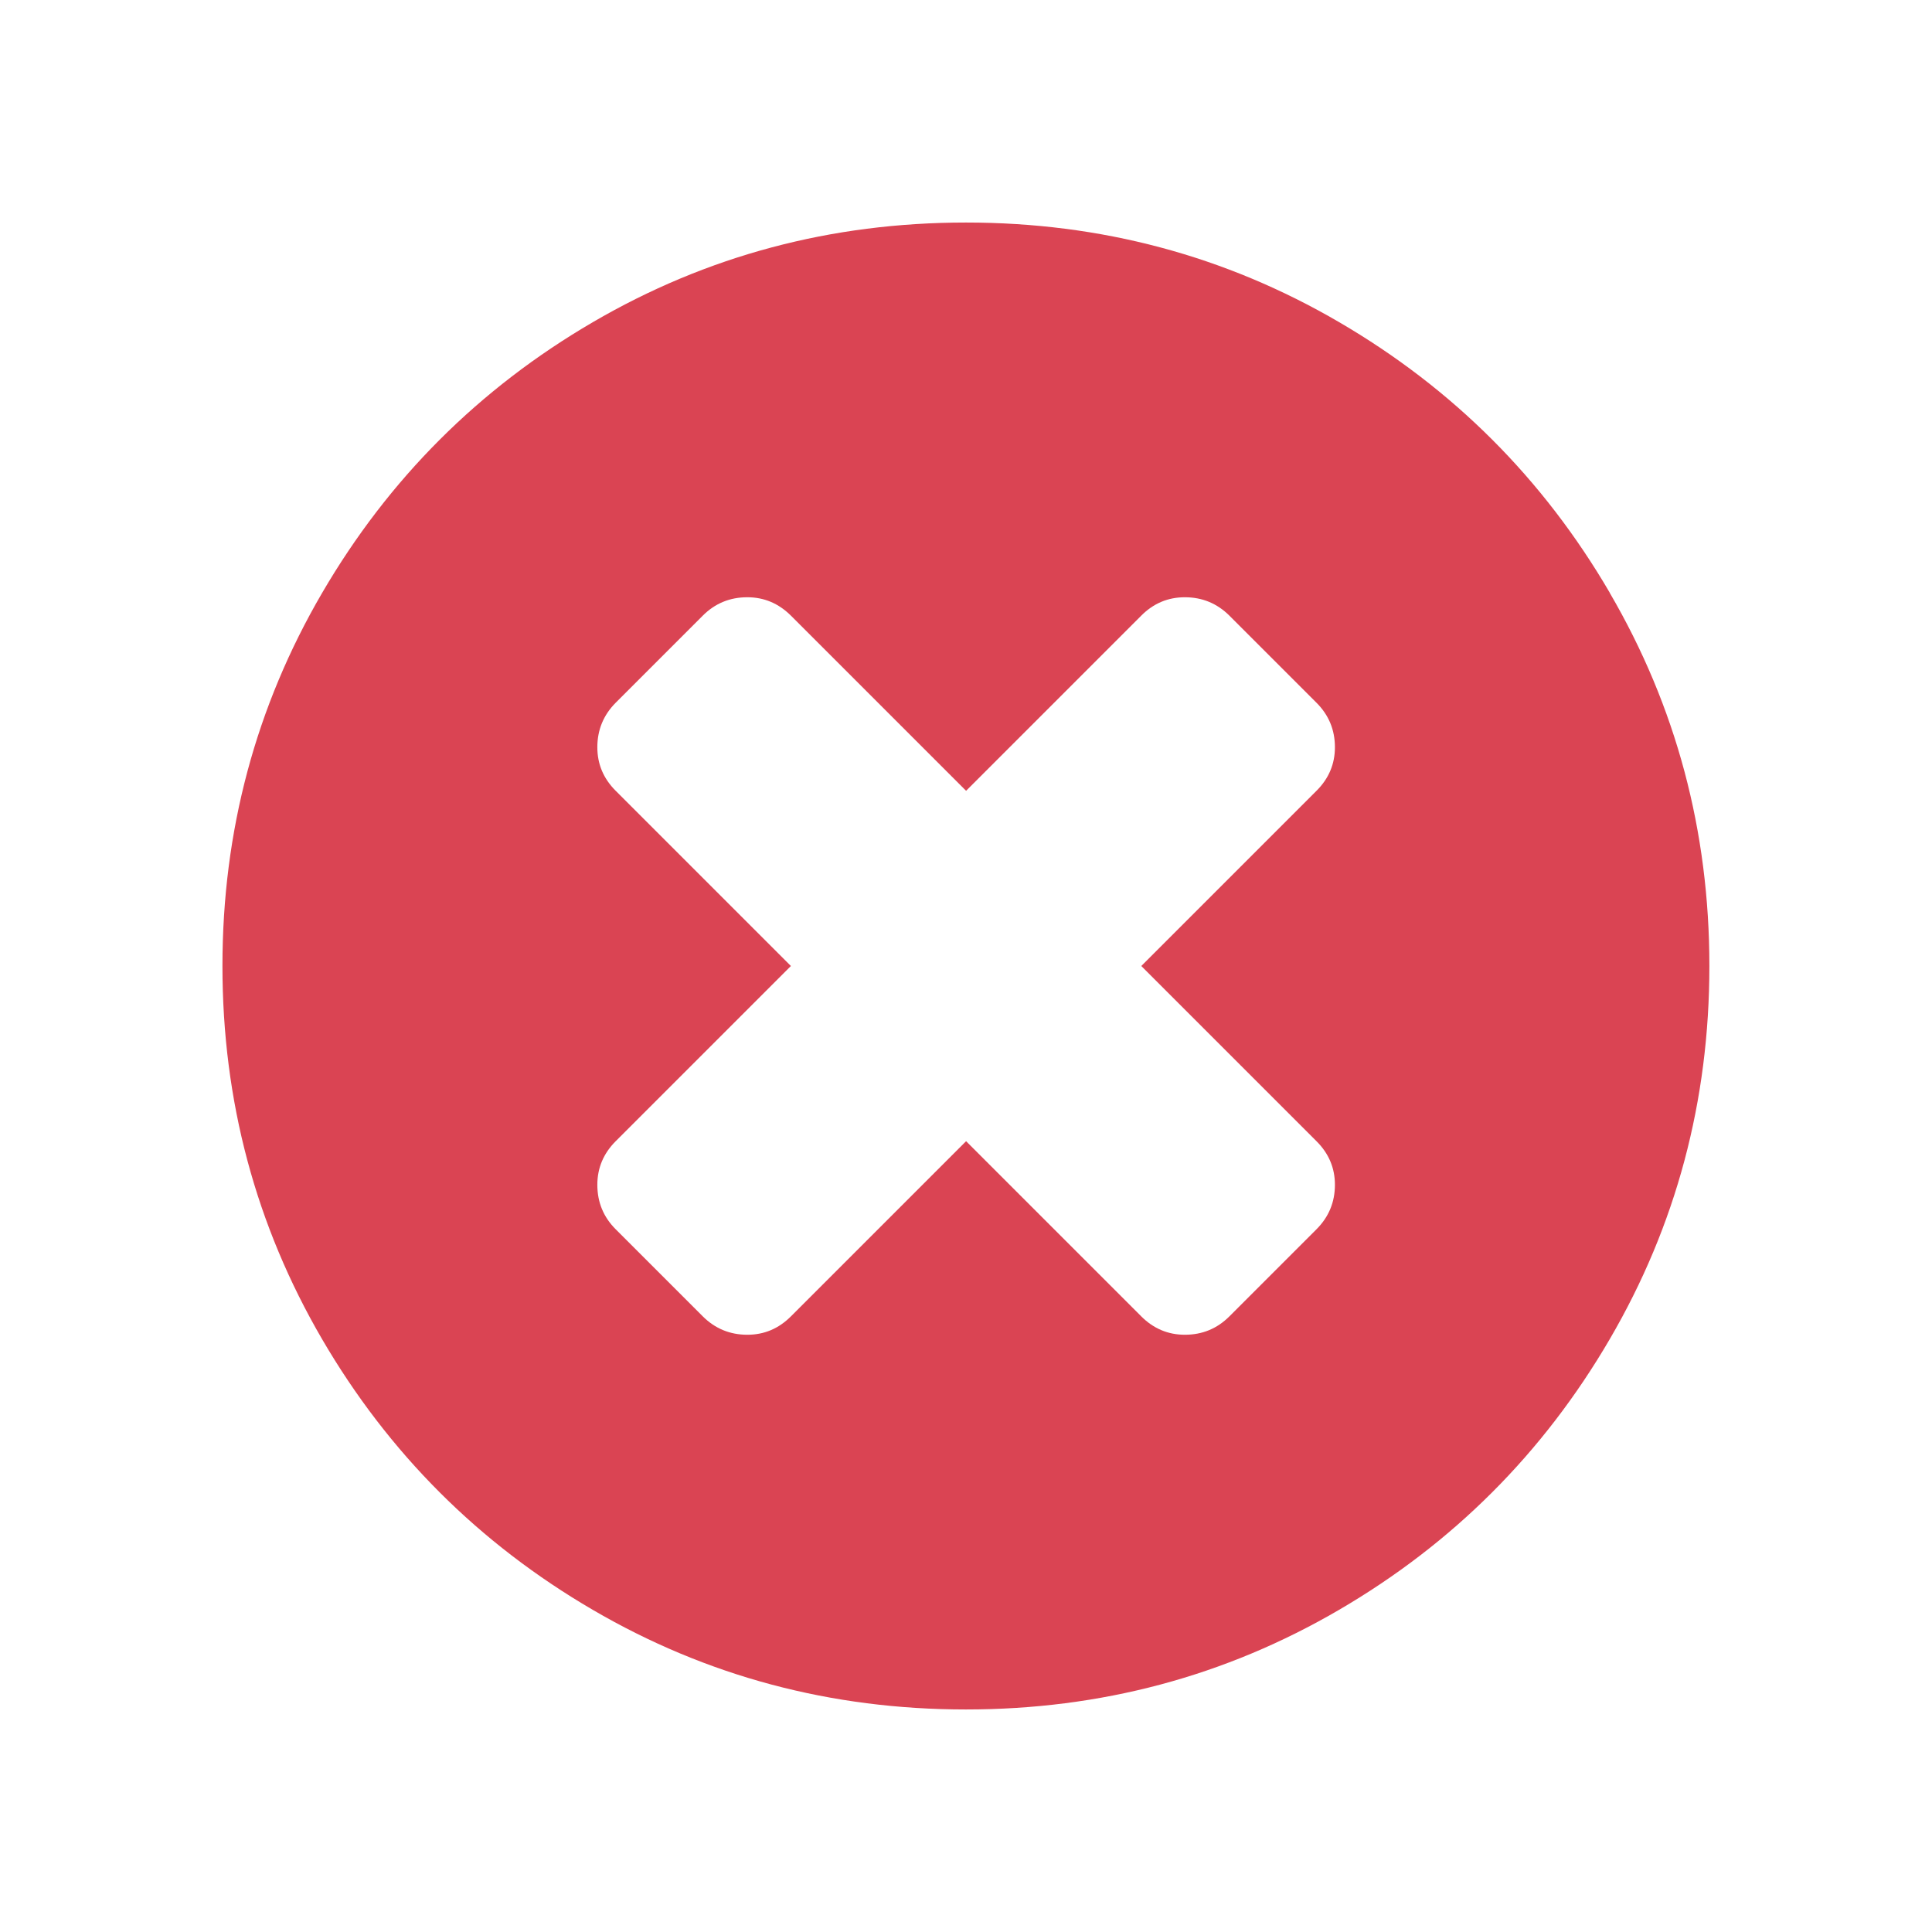 <?xml version="1.0" encoding="UTF-8"?>
<svg id="svg6" version="1.1" viewBox="0 0 22 22" xmlns="http://www.w3.org/2000/svg">
 <defs id="defs3051">
  <style id="current-color-scheme" type="text/css">.ColorScheme-Text {
        color:#4d4d4d;
      }</style>
 </defs>
 <path id="path2-6" d="m18.331 6.75c-0.757-1.297-1.784-2.324-3.081-3.081-1.297-0.757-2.714-1.135-4.25-1.135-1.536 0-2.953 0.378-4.25 1.135-1.297 0.757-2.324 1.784-3.081 3.081-0.757 1.297-1.136 2.714-1.136 4.25 0 1.536 0.379 2.952 1.135 4.25 0.757 1.297 1.784 2.324 3.081 3.081 1.297 0.757 2.714 1.135 4.25 1.135 1.536 0 2.953-0.378 4.25-1.135 1.297-0.757 2.324-1.784 3.081-3.081 0.757-1.297 1.135-2.714 1.135-4.25 0-1.536-0.378-2.953-1.135-4.25zm-3.34 6.245c0.14 0.139 0.21 0.305 0.21 0.496 0 0.198-0.07 0.367-0.21 0.507l-0.992 0.992c-0.14 0.14-0.309 0.209-0.507 0.209-0.191 0-0.357-0.07-0.496-0.209l-1.995-1.995-1.995 1.995c-0.14 0.14-0.305 0.209-0.496 0.209-0.198 0-0.367-0.07-0.507-0.209l-0.992-0.992c-0.14-0.14-0.209-0.309-0.209-0.507 0-0.191 0.07-0.357 0.209-0.496l1.995-1.995-1.995-1.995c-0.14-0.14-0.209-0.305-0.209-0.496 0-0.198 0.07-0.367 0.209-0.507l0.992-0.992c0.14-0.14 0.309-0.209 0.507-0.209 0.191 0 0.356 0.07 0.496 0.209l1.995 1.995 1.995-1.995c0.139-0.14 0.305-0.209 0.496-0.209 0.198 0 0.367 0.07 0.507 0.209l0.992 0.992c0.14 0.14 0.21 0.309 0.21 0.507 0 0.191-0.07 0.357-0.21 0.496l-1.995 1.995z" style="fill:#da4453;stroke-width:1.058"/>
</svg>
